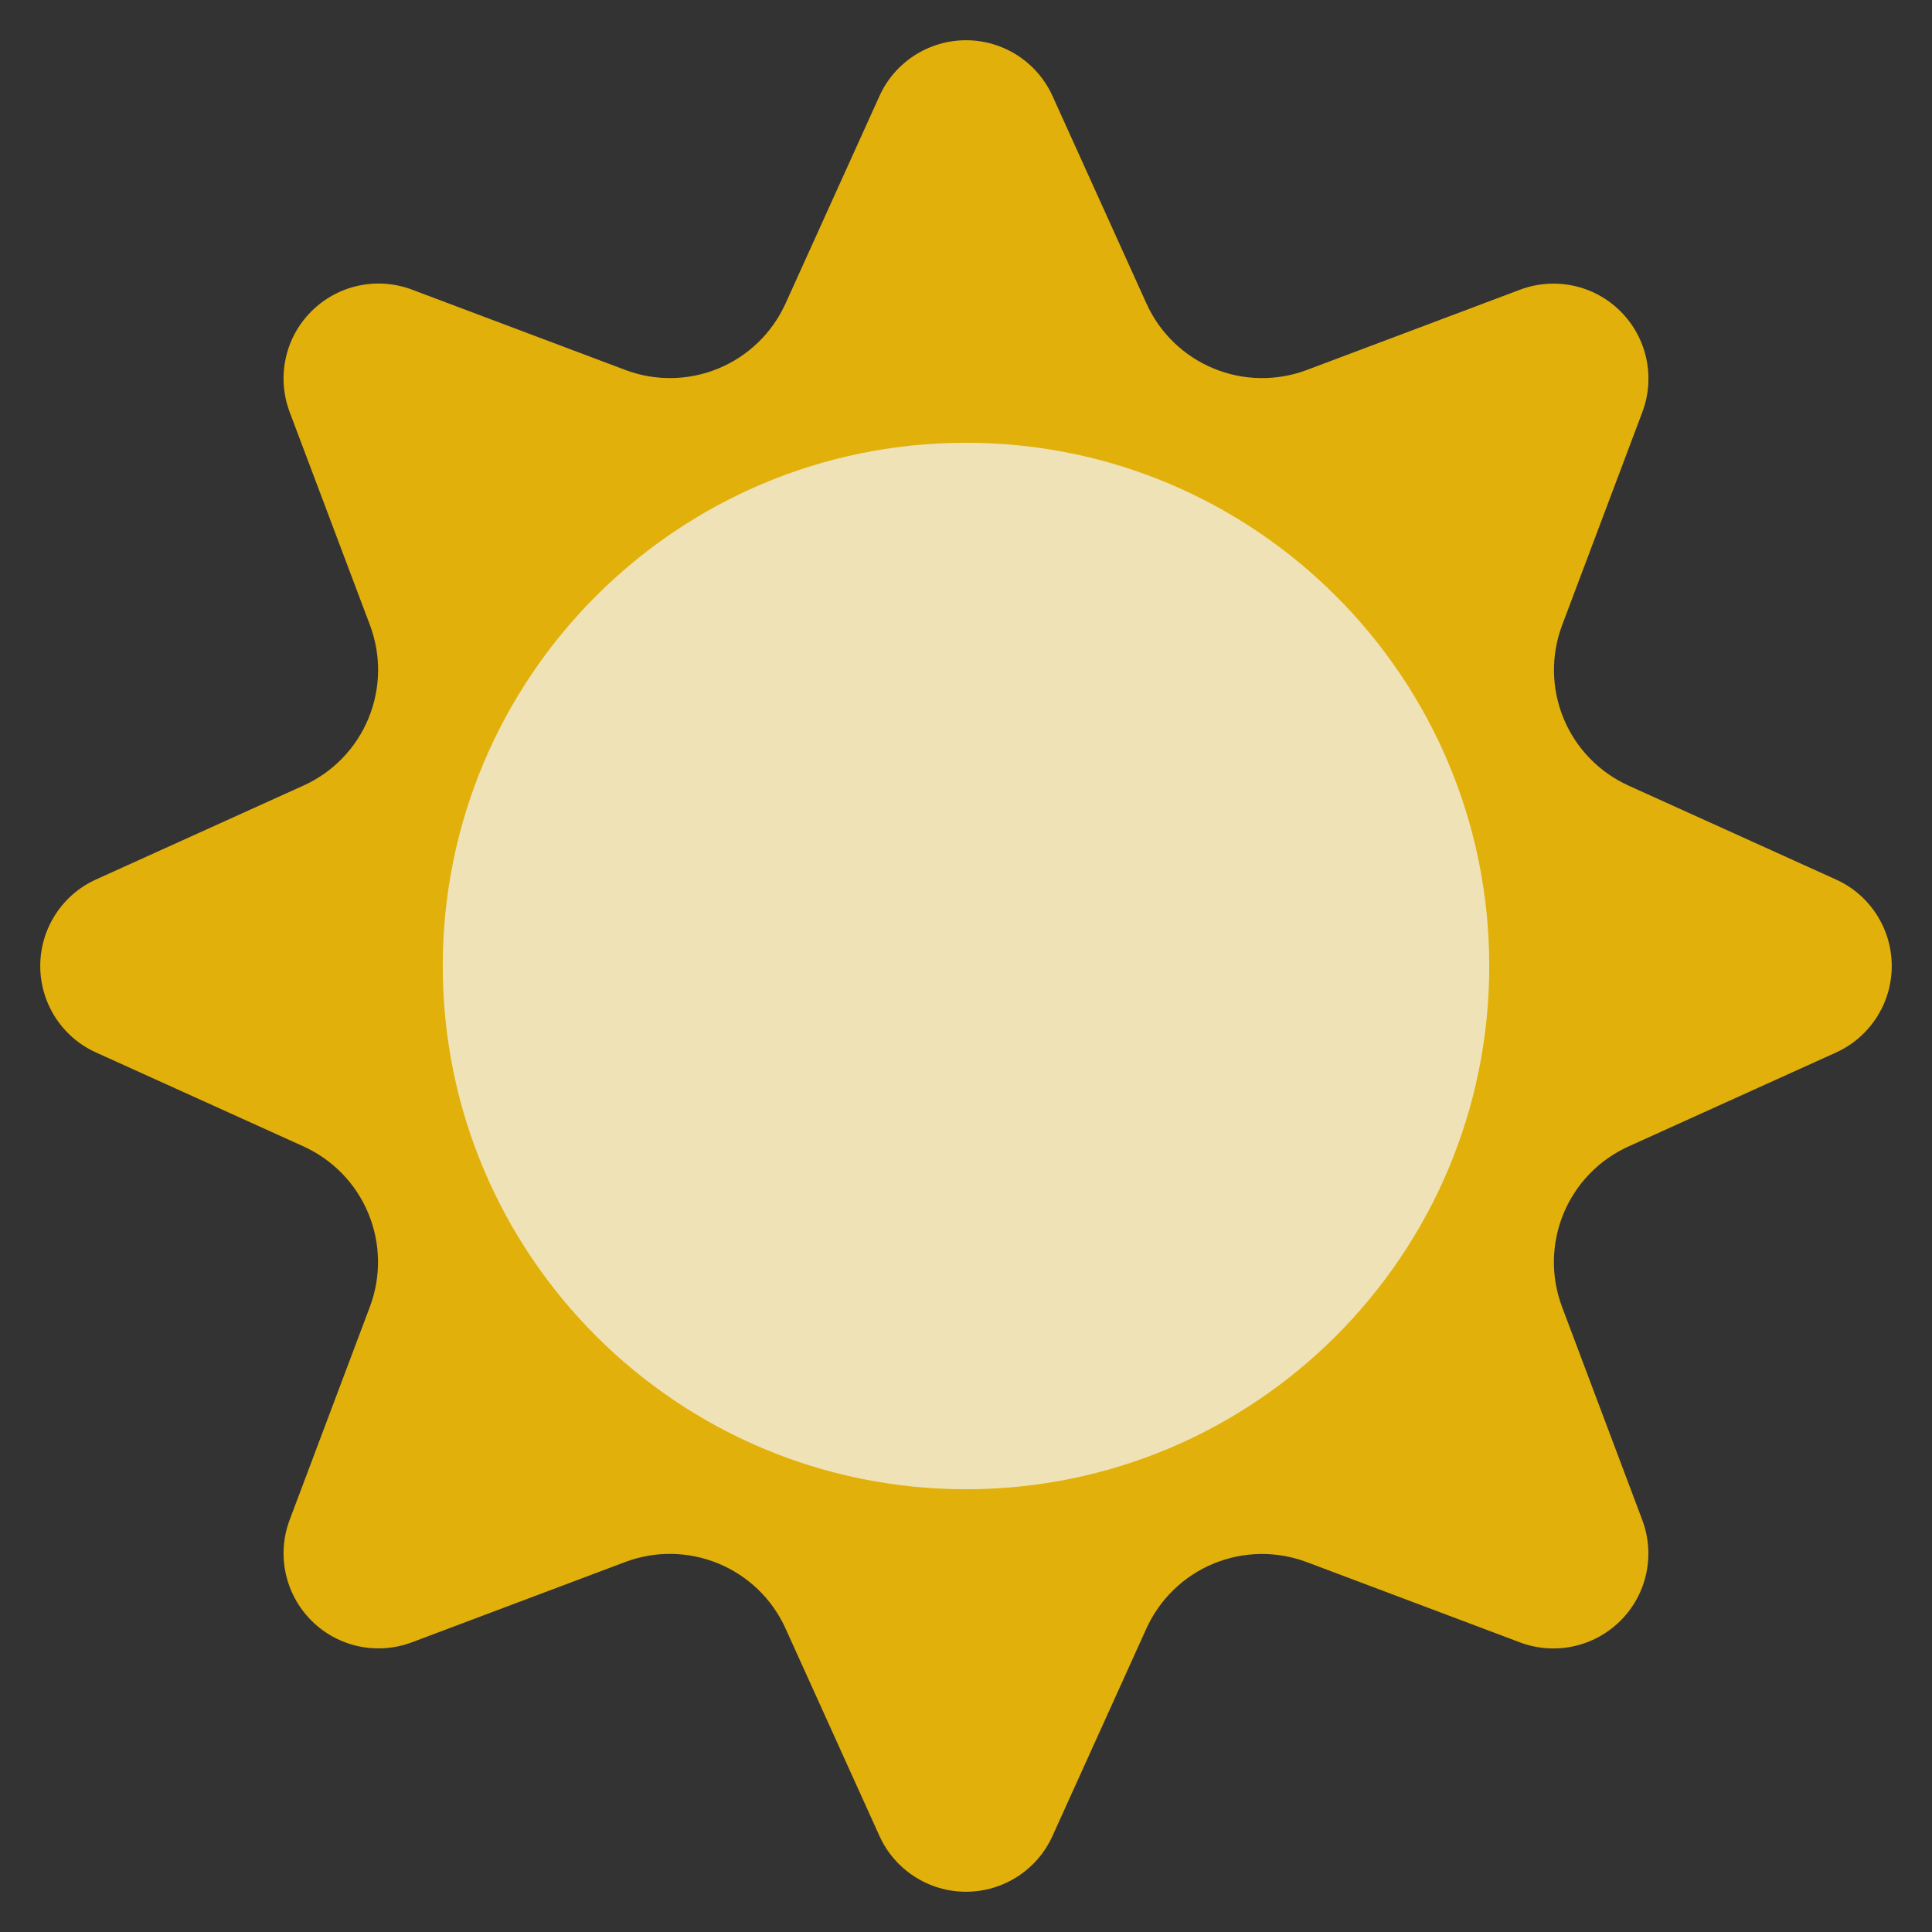 <svg width="48" height="48" viewBox="0 0 48 48" fill="none" xmlns="http://www.w3.org/2000/svg">
<rect x="0" y="0" width="48" height="48" fill="#333333" stroke="none"/>
<path fill-rule="evenodd" clip-rule="evenodd" d="M21.85 2.386C22.232 1.542 23.074 1 24 1C24.926 1 25.768 1.542 26.15 2.386L28.484 7.542C28.814 8.272 29.41 8.848 30.15 9.154C30.89 9.46 31.718 9.474 32.468 9.192L37.764 7.198C38.632 6.872 39.61 7.082 40.264 7.738C40.92 8.394 41.13 9.372 40.804 10.238L38.81 15.534C38.528 16.284 38.542 17.112 38.848 17.852C39.154 18.592 39.73 19.186 40.46 19.518L45.616 21.852C46.458 22.232 47 23.074 47 24C47 24.926 46.458 25.768 45.614 26.15L40.458 28.484C39.728 28.814 39.152 29.41 38.846 30.15C38.54 30.89 38.526 31.718 38.808 32.468L40.802 37.764C41.128 38.632 40.918 39.61 40.262 40.264C39.606 40.92 38.628 41.13 37.762 40.804L32.466 38.81C31.716 38.528 30.888 38.542 30.148 38.848C29.408 39.154 28.814 39.73 28.482 40.46L26.148 45.616C25.768 46.458 24.926 47 24 47C23.074 47 22.232 46.458 21.85 45.614L19.516 40.458C19.186 39.728 18.59 39.152 17.85 38.846C17.11 38.54 16.282 38.526 15.532 38.808L10.236 40.802C9.368 41.128 8.39 40.918 7.736 40.262C7.082 39.606 6.87 38.628 7.196 37.762L9.19 32.466C9.472 31.716 9.458 30.888 9.152 30.148C8.846 29.408 8.27 28.814 7.54 28.482L2.384 26.148C1.542 25.768 1 24.926 1 24C1 23.074 1.542 22.232 2.386 21.85L7.542 19.516C8.272 19.186 8.848 18.59 9.154 17.85C9.46 17.11 9.474 16.282 9.192 15.532L7.196 10.236C6.87 9.368 7.08 8.39 7.736 7.736C8.392 7.08 9.37 6.87 10.236 7.196L15.532 9.19C16.282 9.474 17.11 9.46 17.85 9.154C18.59 8.848 19.184 8.272 19.516 7.542L21.85 2.386Z" fill="#E2B00A"/>
<path opacity="0.7" d="M37 24C37 31.179 31.179 37 24 37C16.821 37 11 31.179 11 24C11 16.821 16.821 11 24 11C31.179 11 37 16.824 37 24Z" fill="#F5F9FF"/>
</svg>
